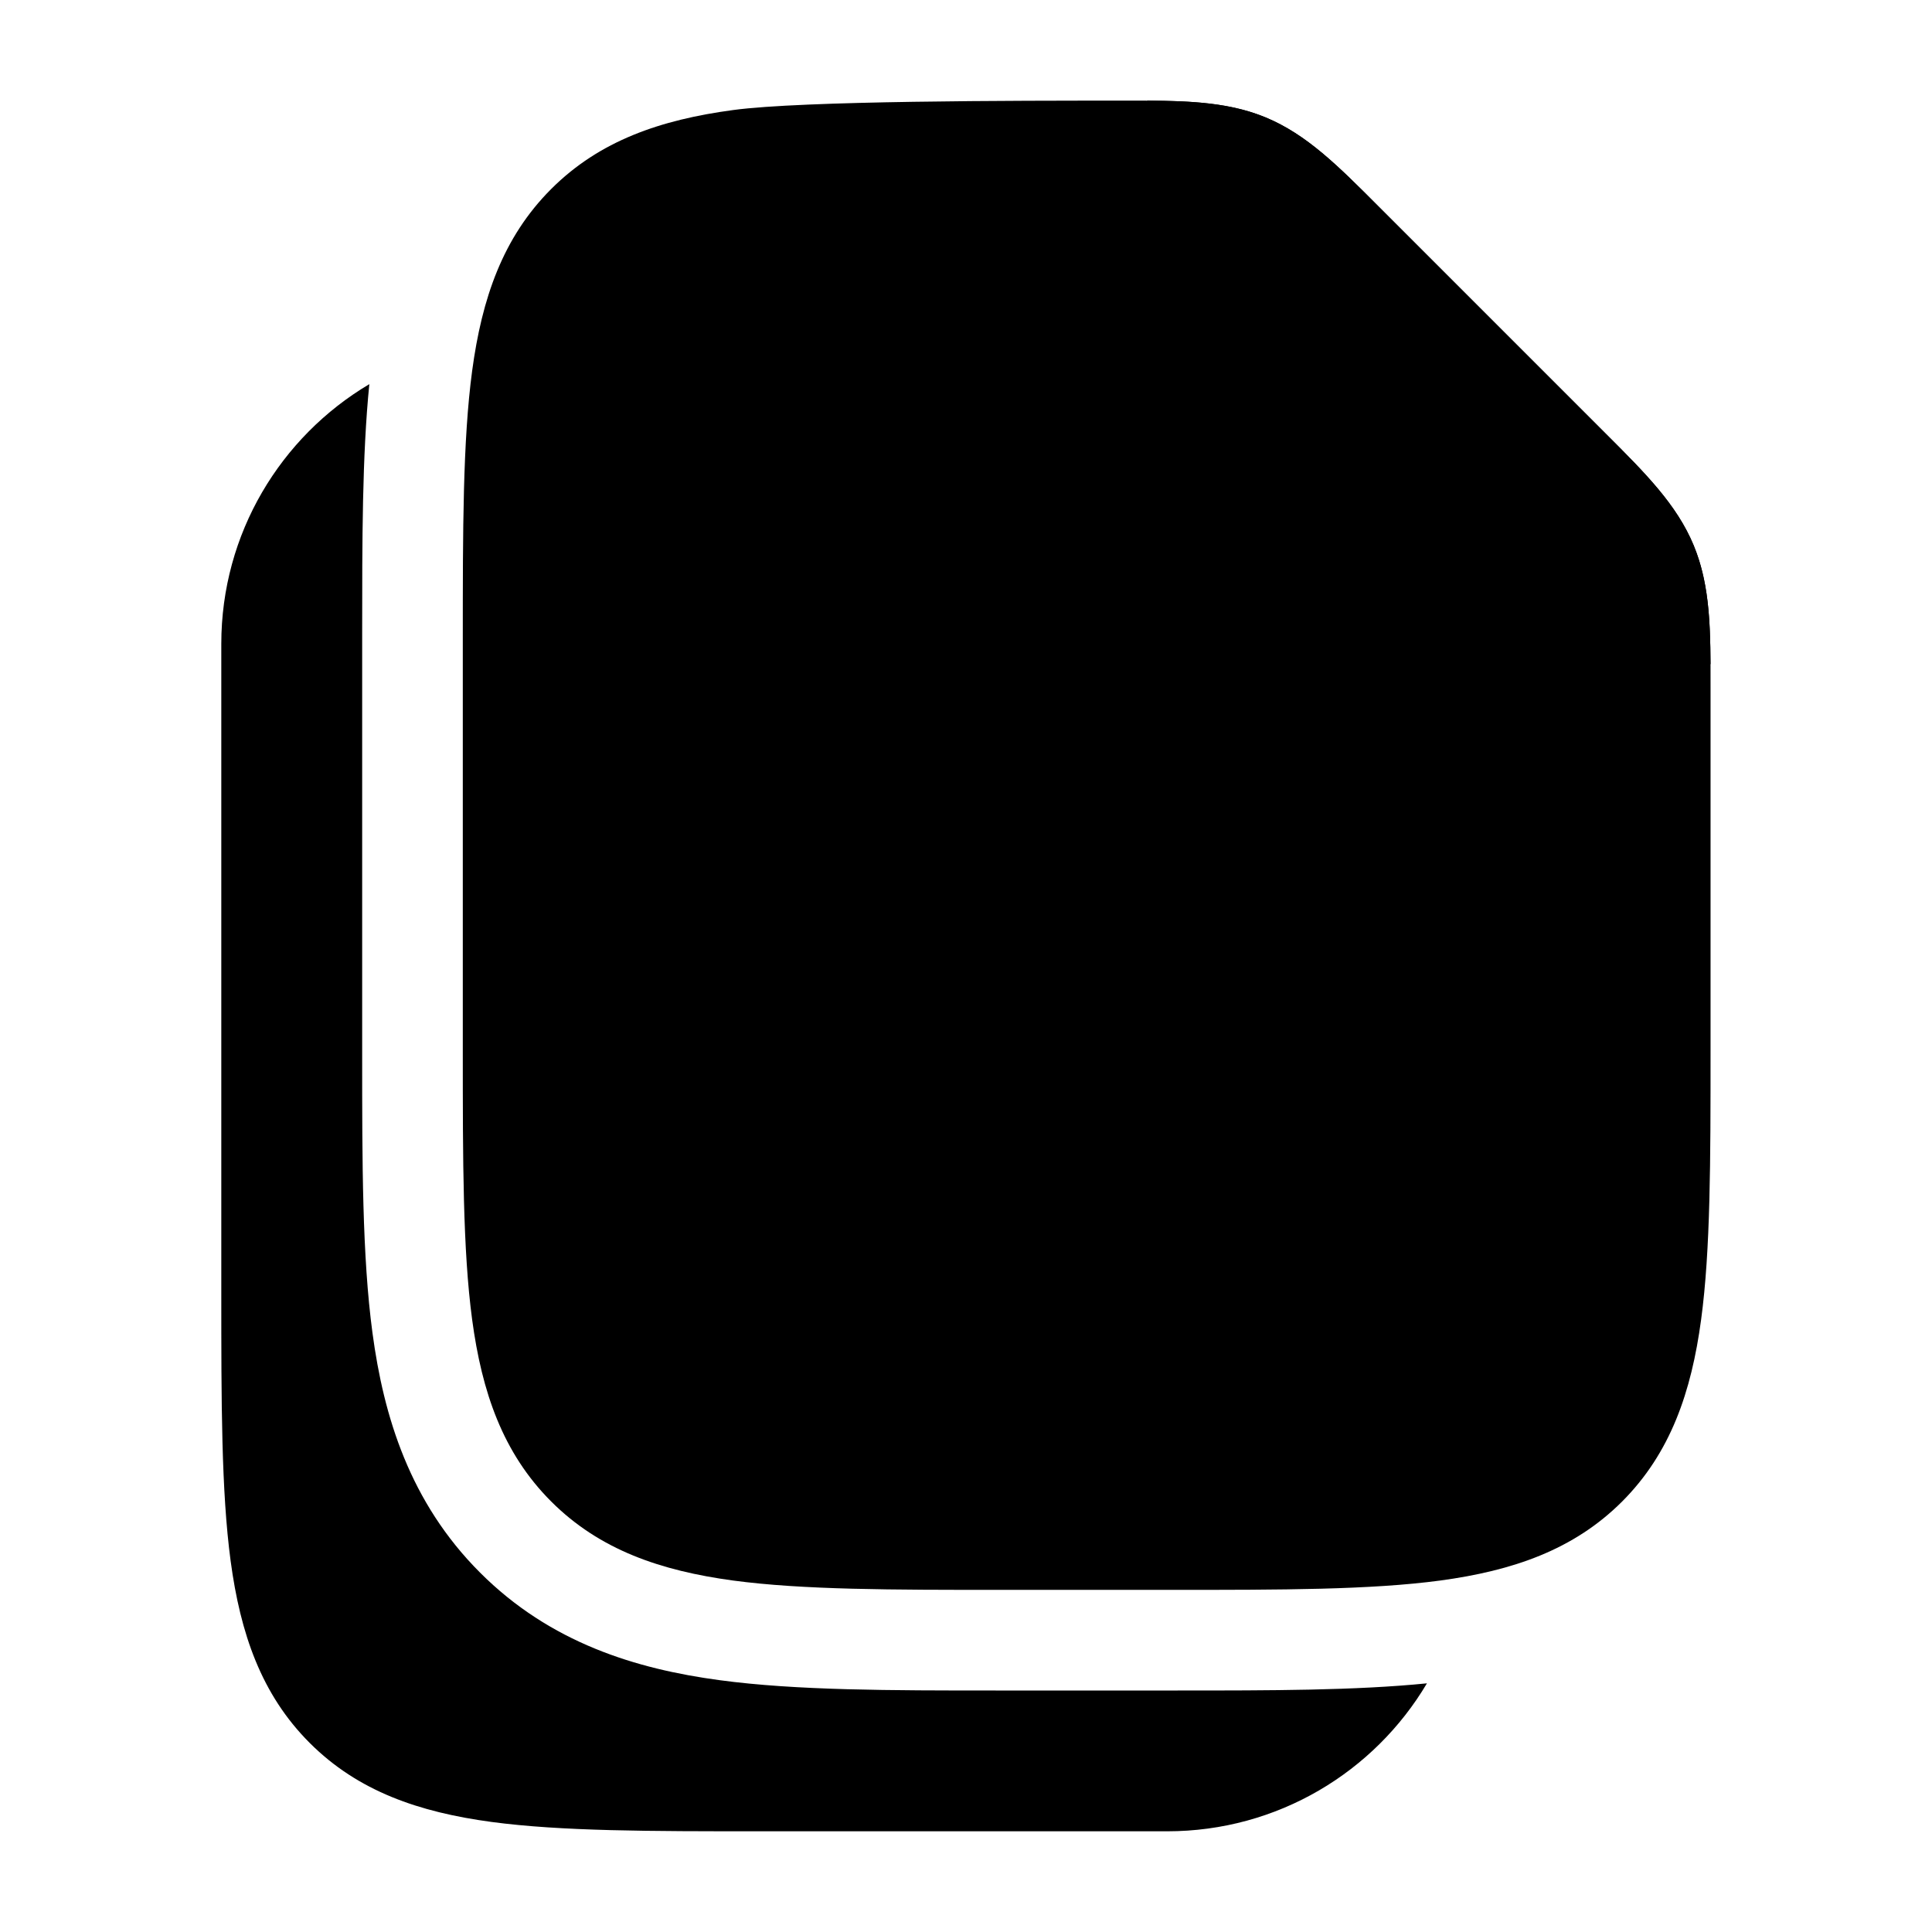 <svg width="24" height="24" viewBox="0 0 24 24" xmlns="http://www.w3.org/2000/svg">
    <path class="pr-icon-bulk-secondary" d="M15.723 1.459C16.231 1.67 16.622 2.061 17.115 2.556L19.943 5.384C20.438 5.877 20.829 6.268 21.04 6.776C21.25 7.285 21.25 7.837 21.249 8.536L21.249 13.055V13.055C21.249 14.422 21.249 15.525 21.132 16.392C21.011 17.292 20.752 18.05 20.151 18.652C19.549 19.254 18.791 19.512 17.891 19.634C17.024 19.75 15.921 19.75 14.554 19.75H12.444C11.076 19.75 9.974 19.75 9.107 19.634C8.207 19.512 7.449 19.254 6.847 18.652C6.245 18.05 5.986 17.292 5.865 16.392C5.749 15.525 5.749 14.422 5.749 13.055V13.055V7.945V7.945C5.749 6.578 5.749 5.475 5.865 4.608C5.986 3.708 6.245 2.95 6.847 2.348C7.449 1.746 8.207 1.488 9.107 1.367C9.974 1.25 12.595 1.25 13.963 1.25C14.661 1.249 15.214 1.249 15.723 1.459Z" />
    <path class="pr-icon-bulk-primary" d="M17.116 2.555L17.116 2.555L19.944 5.383C20.438 5.877 20.83 6.267 21.04 6.776C21.221 7.213 21.246 7.683 21.249 8.25L18.948 8.25C18.049 8.25 17.3 8.25 16.705 8.17C16.077 8.086 15.511 7.9 15.055 7.445C14.6 6.989 14.414 6.422 14.329 5.795C14.25 5.2 14.25 4.399 14.25 3.5V3.5V1.25C14.817 1.253 15.287 1.278 15.724 1.459C16.232 1.67 16.623 2.061 17.116 2.555Z" />
    <path class="pr-icon-bulk-primary" fill-rule="evenodd" clip-rule="evenodd" d="M9.251 12C9.251 11.586 9.587 11.25 10.001 11.25H14.001C14.415 11.25 14.751 11.586 14.751 12C14.751 12.414 14.415 12.75 14.001 12.75H10.001C9.587 12.75 9.251 12.414 9.251 12ZM9.251 16C9.251 15.586 9.587 15.25 10.001 15.25H17.001C17.415 15.25 17.751 15.586 17.751 16C17.751 16.414 17.415 16.75 17.001 16.75H10.001C9.587 16.75 9.251 16.414 9.251 16Z" />
    <path class="pr-icon-bulk-primary" d="M4.588 4.772C3.487 5.425 2.749 6.626 2.749 7.999V16.054C2.749 17.422 2.749 18.524 2.865 19.391C2.986 20.291 3.245 21.049 3.847 21.651C4.449 22.253 5.207 22.512 6.107 22.633C6.974 22.749 8.076 22.749 9.444 22.749H14.499C15.872 22.749 17.073 22.012 17.726 20.911C16.84 21 15.787 21 14.63 21H12.368C11.063 21 9.891 21 8.941 20.872C7.902 20.733 6.836 20.409 5.963 19.535C5.09 18.662 4.766 17.596 4.627 16.558C4.499 15.608 4.499 14.435 4.499 13.131V7.869C4.499 6.712 4.499 5.659 4.588 4.772Z" />
</svg>
